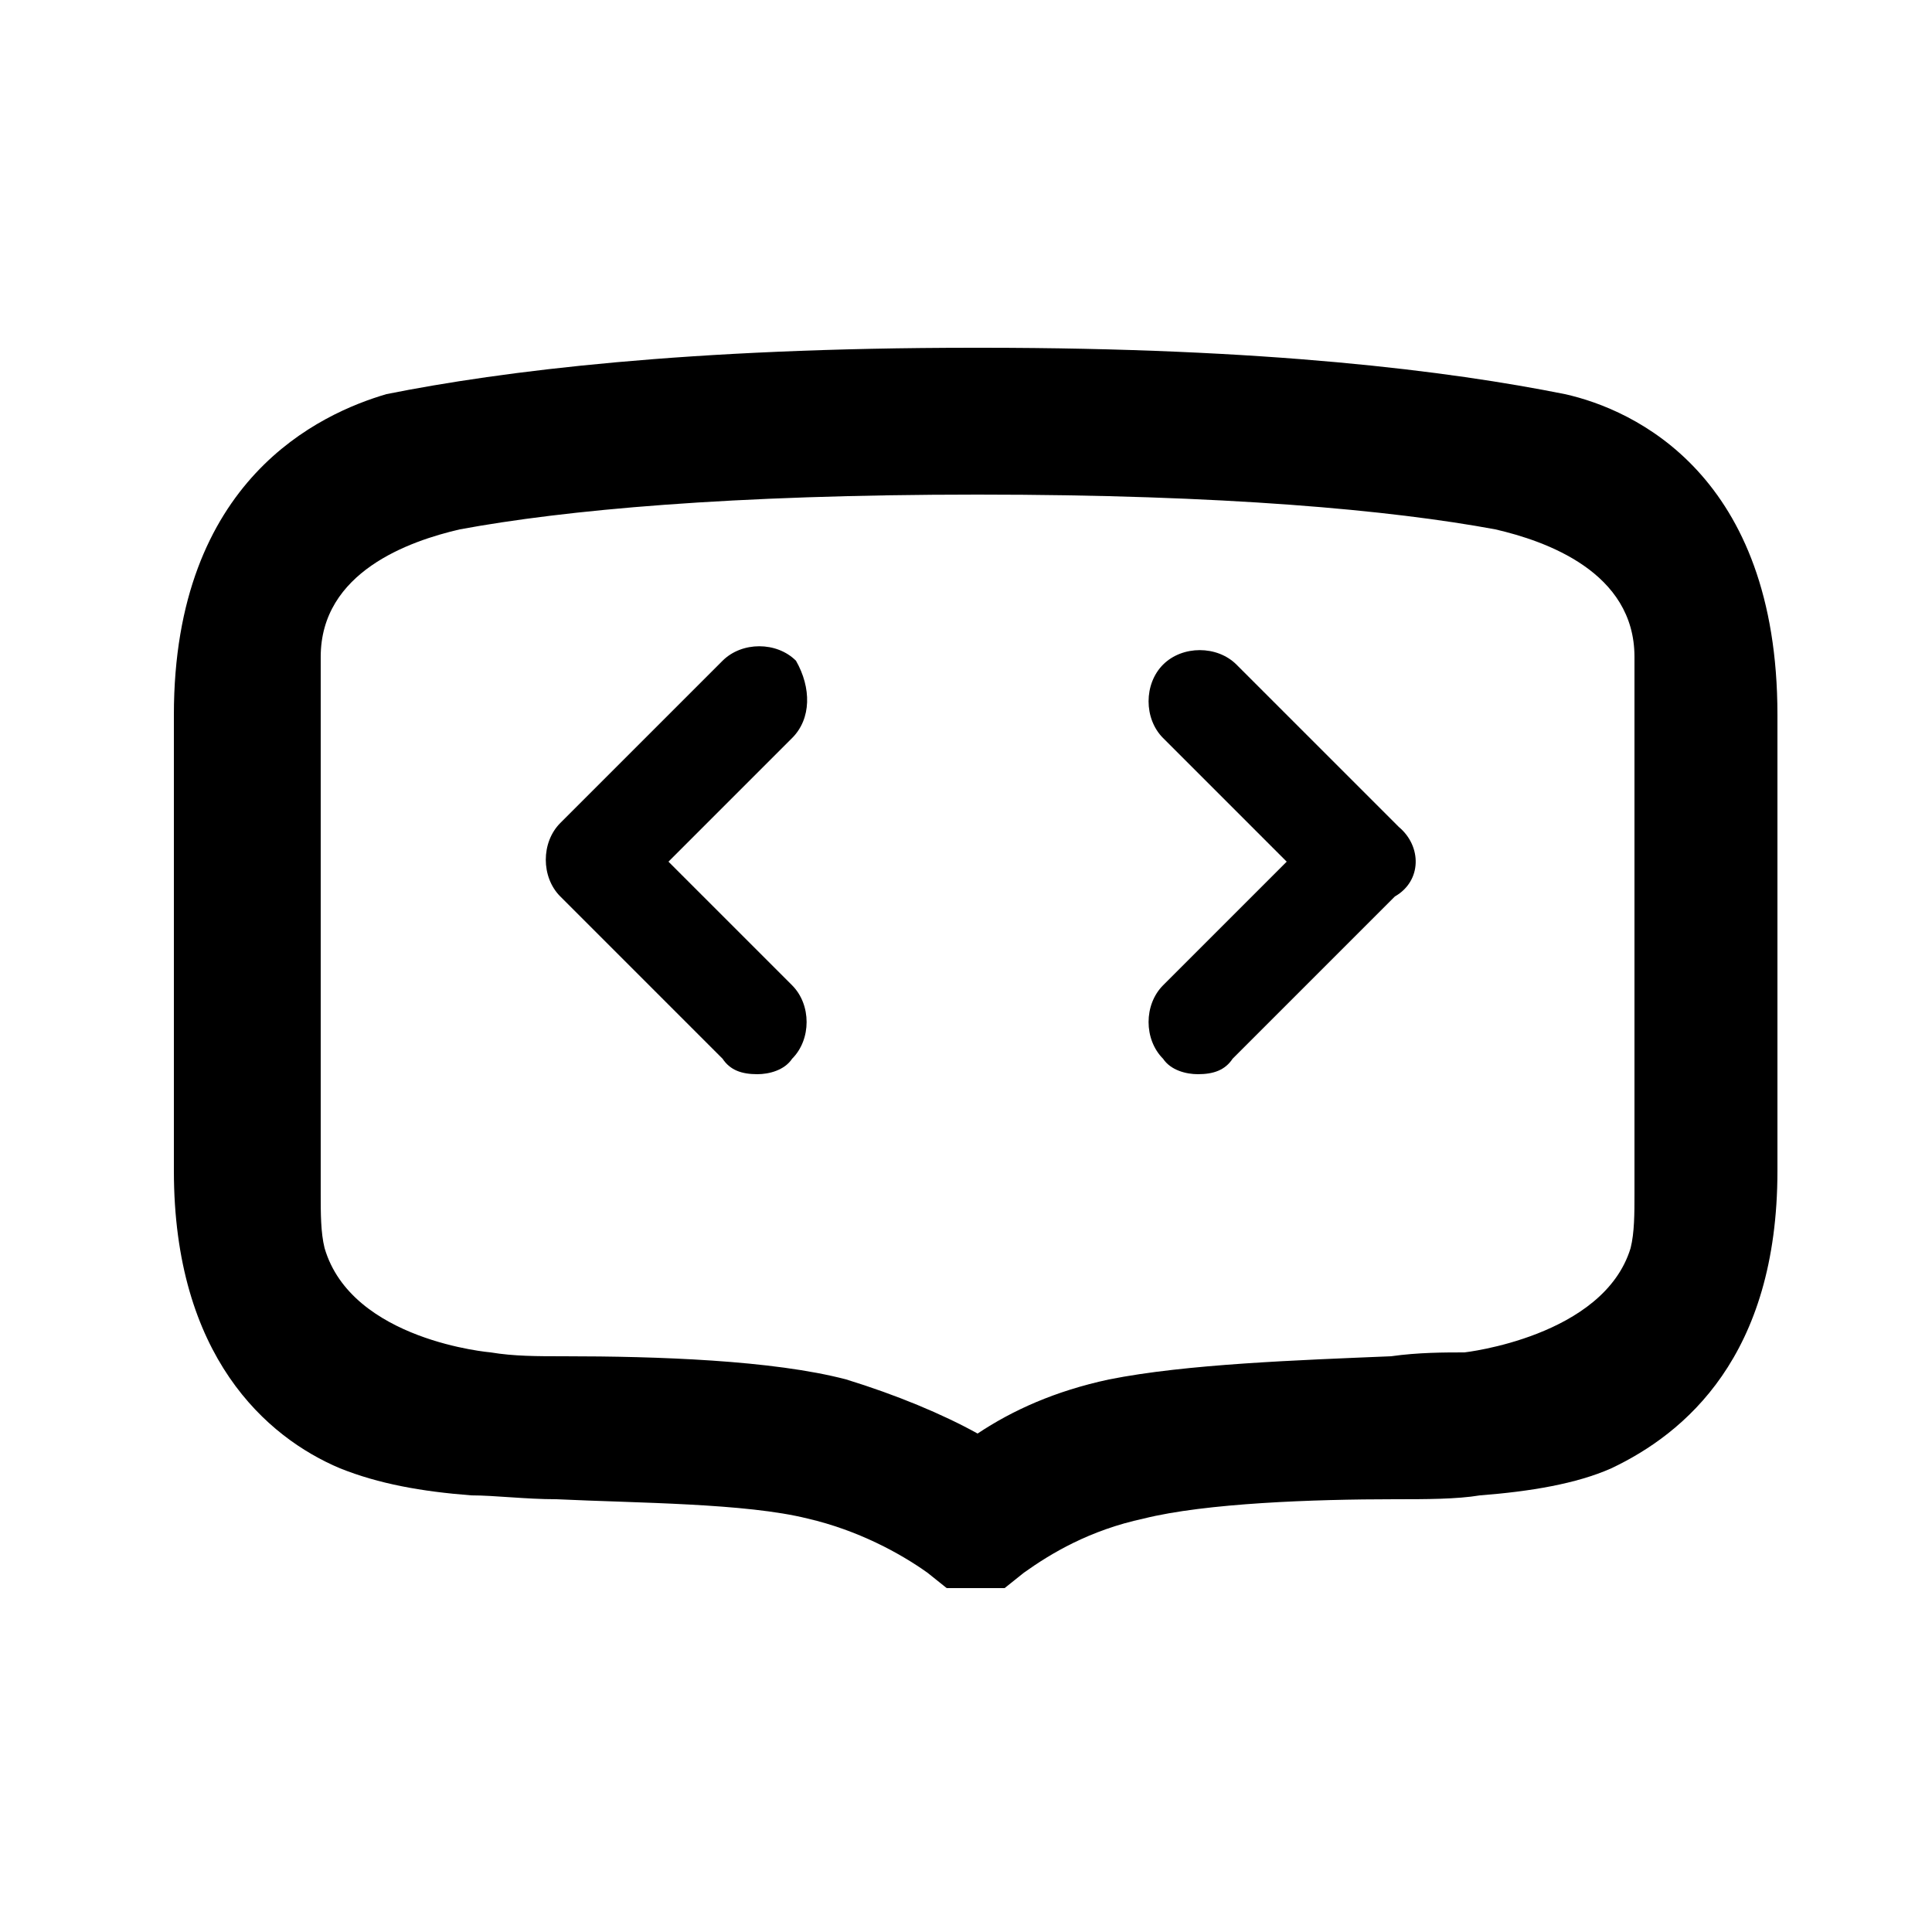 <?xml version="1.0" encoding="utf-8"?>
<!-- Generator: Adobe Illustrator 25.3.1, SVG Export Plug-In . SVG Version: 6.00 Build 0)  -->
<svg version="1.1" id="Calque_1" xmlns="http://www.w3.org/2000/svg" xmlns:xlink="http://www.w3.org/1999/xlink" x="0px" y="0px"
	 viewBox="0 0 50 50" style="enable-background:new 0 0 50 50;" xml:space="preserve">
<g>
	<g>
		<g>
			<g>
				<path d="M40.5,10.2C37.5,9.6,32.8,9,25.4,9v0c0,0-0.1,0-0.1,0c0,0-0.1,0-0.1,0v0C17.8,9,13,9.6,10,10.2
					c-1.7,0.5-5.5,2.2-5.5,8.3v11.8c0,4.8,2.4,6.9,4.3,7.7c1,0.4,2.1,0.6,3.4,0.7c0.6,0,1.4,0.1,2.2,0.1c2.1,0.1,4.9,0.1,6.5,0.5
					c1.3,0.3,2.4,0.9,3.1,1.4l0.5,0.4h0.7H26l0.5-0.4c0.7-0.5,1.7-1.1,3.1-1.4c1.6-0.4,4.4-0.5,6.5-0.5c0.8,0,1.6,0,2.2-0.1
					c1.3-0.1,2.5-0.3,3.4-0.7c1.9-0.9,4.3-2.9,4.3-7.7V18.5C46,12.3,42.3,10.6,40.5,10.2z M42.3,17.7v13.2c0,0.5,0,1-0.1,1.4
					c-0.7,2.3-4.3,2.7-4.3,2.7s0,0,0,0c-0.5,0-1.2,0-1.9,0.1c-2.4,0.1-5.3,0.2-7.3,0.6c-1.4,0.3-2.5,0.8-3.4,1.4
					c-0.9-0.5-2.1-1-3.4-1.4c-1.9-0.5-4.9-0.6-7.3-0.6c-0.7,0-1.3,0-1.9-0.1c0,0,0,0,0,0s-3.6-0.3-4.3-2.7c-0.1-0.4-0.1-0.9-0.1-1.4
					V17.7V17c0-2.2,2.3-3,3.6-3.3c2.7-0.5,7-0.9,13.4-0.9c6.4,0,10.7,0.4,13.4,0.9c1.3,0.3,3.6,1.1,3.6,3.3V17.7z"/>
			</g>
		</g>
		<path d="M20.5,19.1l-3.2,3.2l3.2,3.2c0.5,0.5,0.5,1.4,0,1.9c-0.2,0.3-0.6,0.4-0.9,0.4c-0.4,0-0.7-0.1-0.9-0.4l-4.2-4.2
			c-0.5-0.5-0.5-1.4,0-1.9l4.2-4.2c0.5-0.5,1.4-0.5,1.9,0C21,17.8,21,18.6,20.5,19.1z M36.2,21.4l-4.2-4.2c-0.5-0.5-1.4-0.5-1.9,0
			c-0.5,0.5-0.5,1.4,0,1.9l3.2,3.2l-3.2,3.2c-0.5,0.5-0.5,1.4,0,1.9c0.2,0.3,0.6,0.4,0.9,0.4c0.4,0,0.7-0.1,0.9-0.4l4.2-4.2
			C36.8,22.8,36.8,21.9,36.2,21.4z"/>
	</g>
</g>
</svg>
